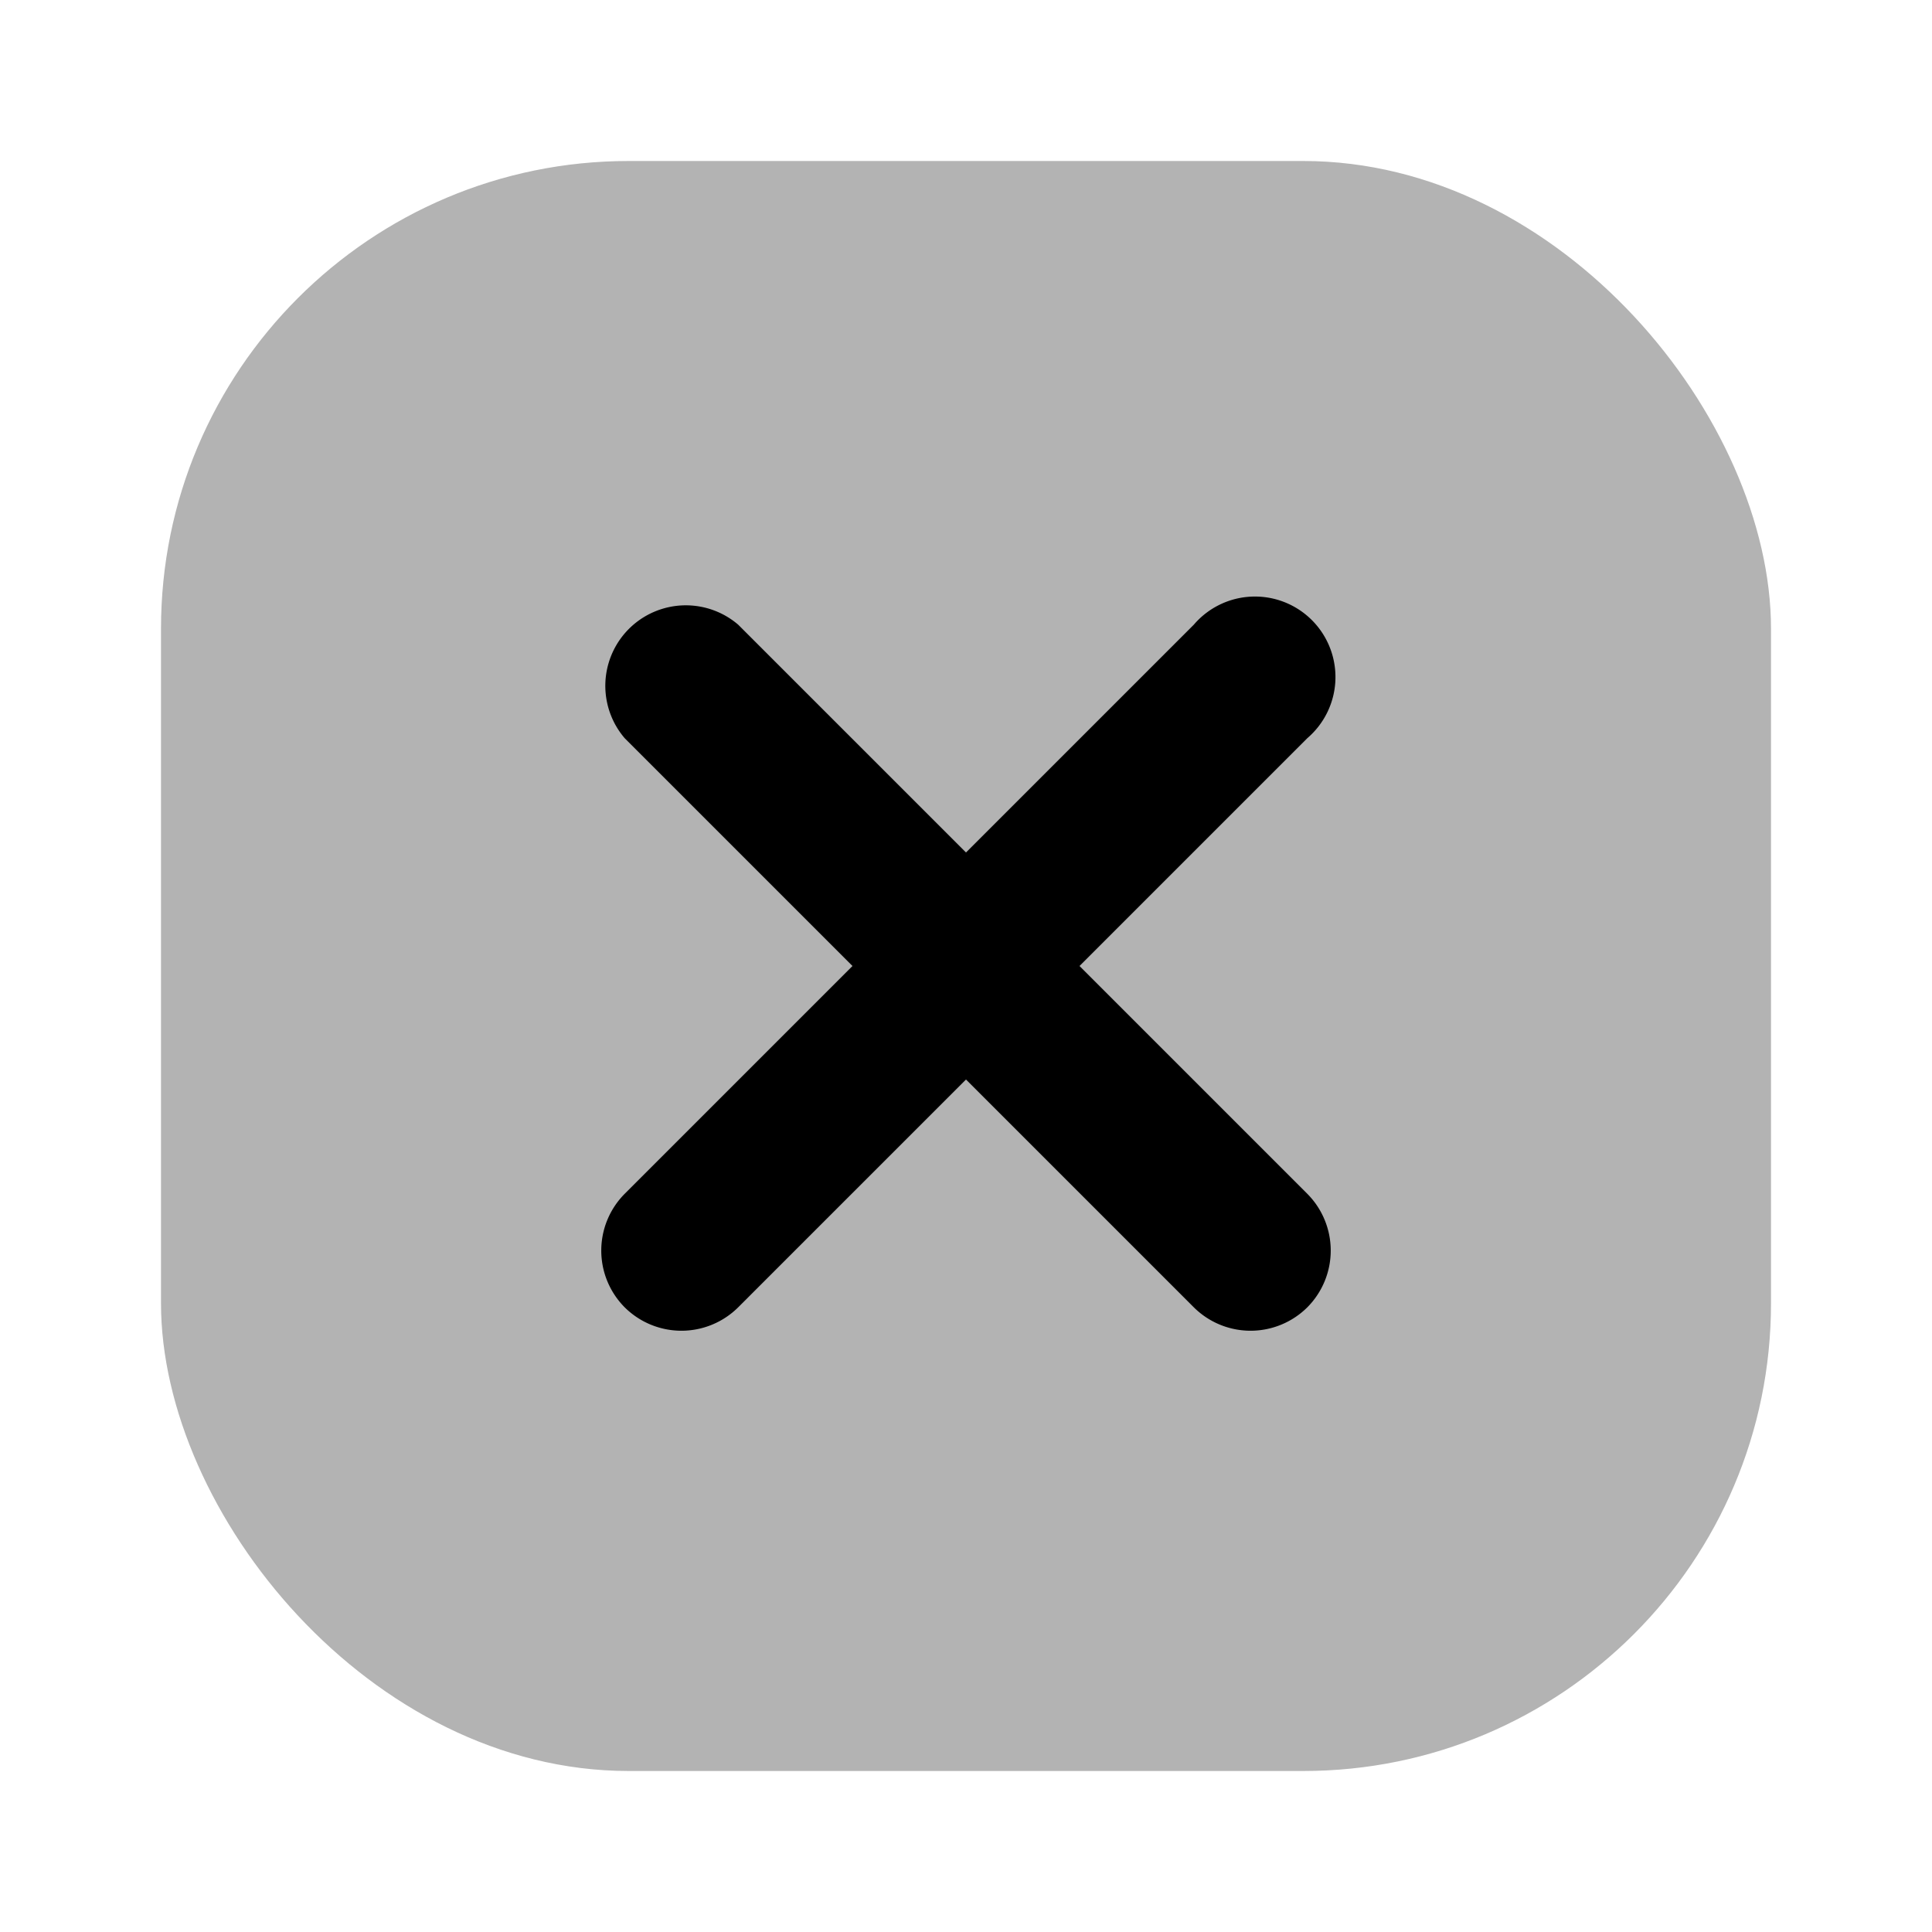 <svg xmlns="http://www.w3.org/2000/svg" viewBox="0 0 24 24"><defs><style>.cls-1{opacity:0.3;}</style></defs><g id="arrows"><g id="cross-square"><rect class="cls-1" x="2" y="2" width="20" height="20" rx="5.81"/><path d="M13.41,12l2.83-2.83a1,1,0,1,0-1.41-1.41L12,10.59,9.17,7.76A1,1,0,0,0,7.76,9.17L10.59,12,7.76,14.83a1,1,0,0,0,0,1.41,1,1,0,0,0,1.41,0L12,13.41l2.83,2.83a1,1,0,0,0,1.41,0,1,1,0,0,0,0-1.41Z"/></g></g></svg>